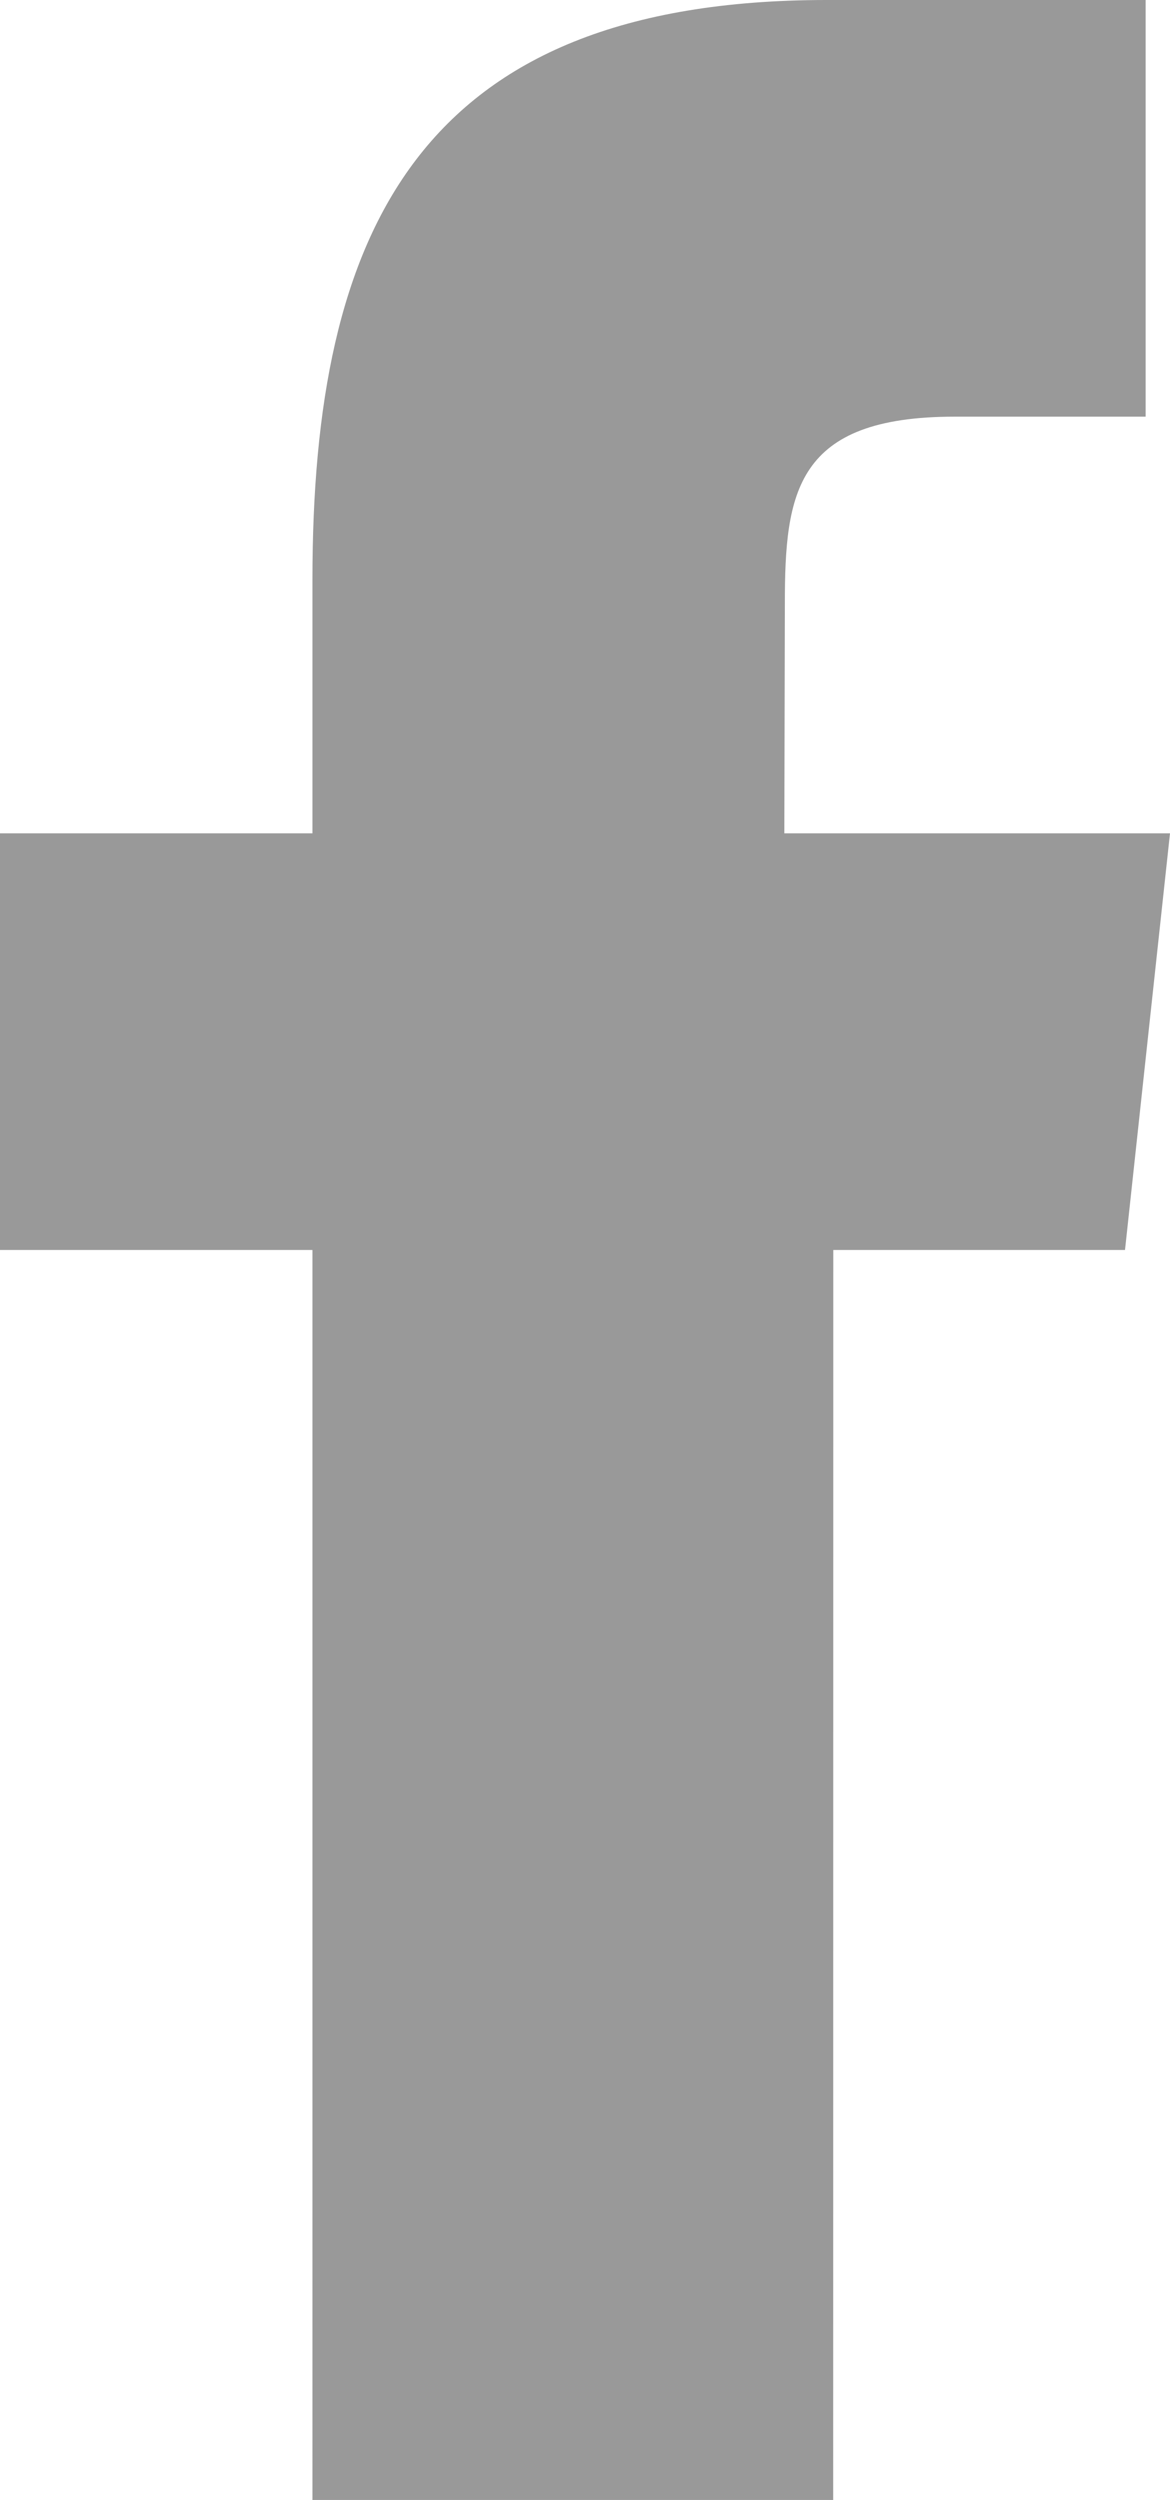 <?xml version="1.0" encoding="utf-8"?>
<!-- Generator: Adobe Illustrator 16.0.4, SVG Export Plug-In . SVG Version: 6.00 Build 0)  -->
<!DOCTYPE svg PUBLIC "-//W3C//DTD SVG 1.1//EN" "http://www.w3.org/Graphics/SVG/1.1/DTD/svg11.dtd">
<svg version="1.1" id="Layer_1" xmlns="http://www.w3.org/2000/svg" xmlns:xlink="http://www.w3.org/1999/xlink" x="0px" y="0px"
	 width="11.234px" height="24px" viewBox="18.026 204 11.234 24" enable-background="new 18.026 204 11.234 24"
	 xml:space="preserve">
<path fill="#999999" d="M26.026,228h-5v-12h-3v-4h3v-2.438c0-3.334,1.012-5.562,4.939-5.562h3.061v4h-1.833
	c-1.529,0-1.631,0.729-1.631,1.795L25.557,212h3.703l-0.432,4h-2.801L26.026,228L26.026,228z"/>
</svg>
